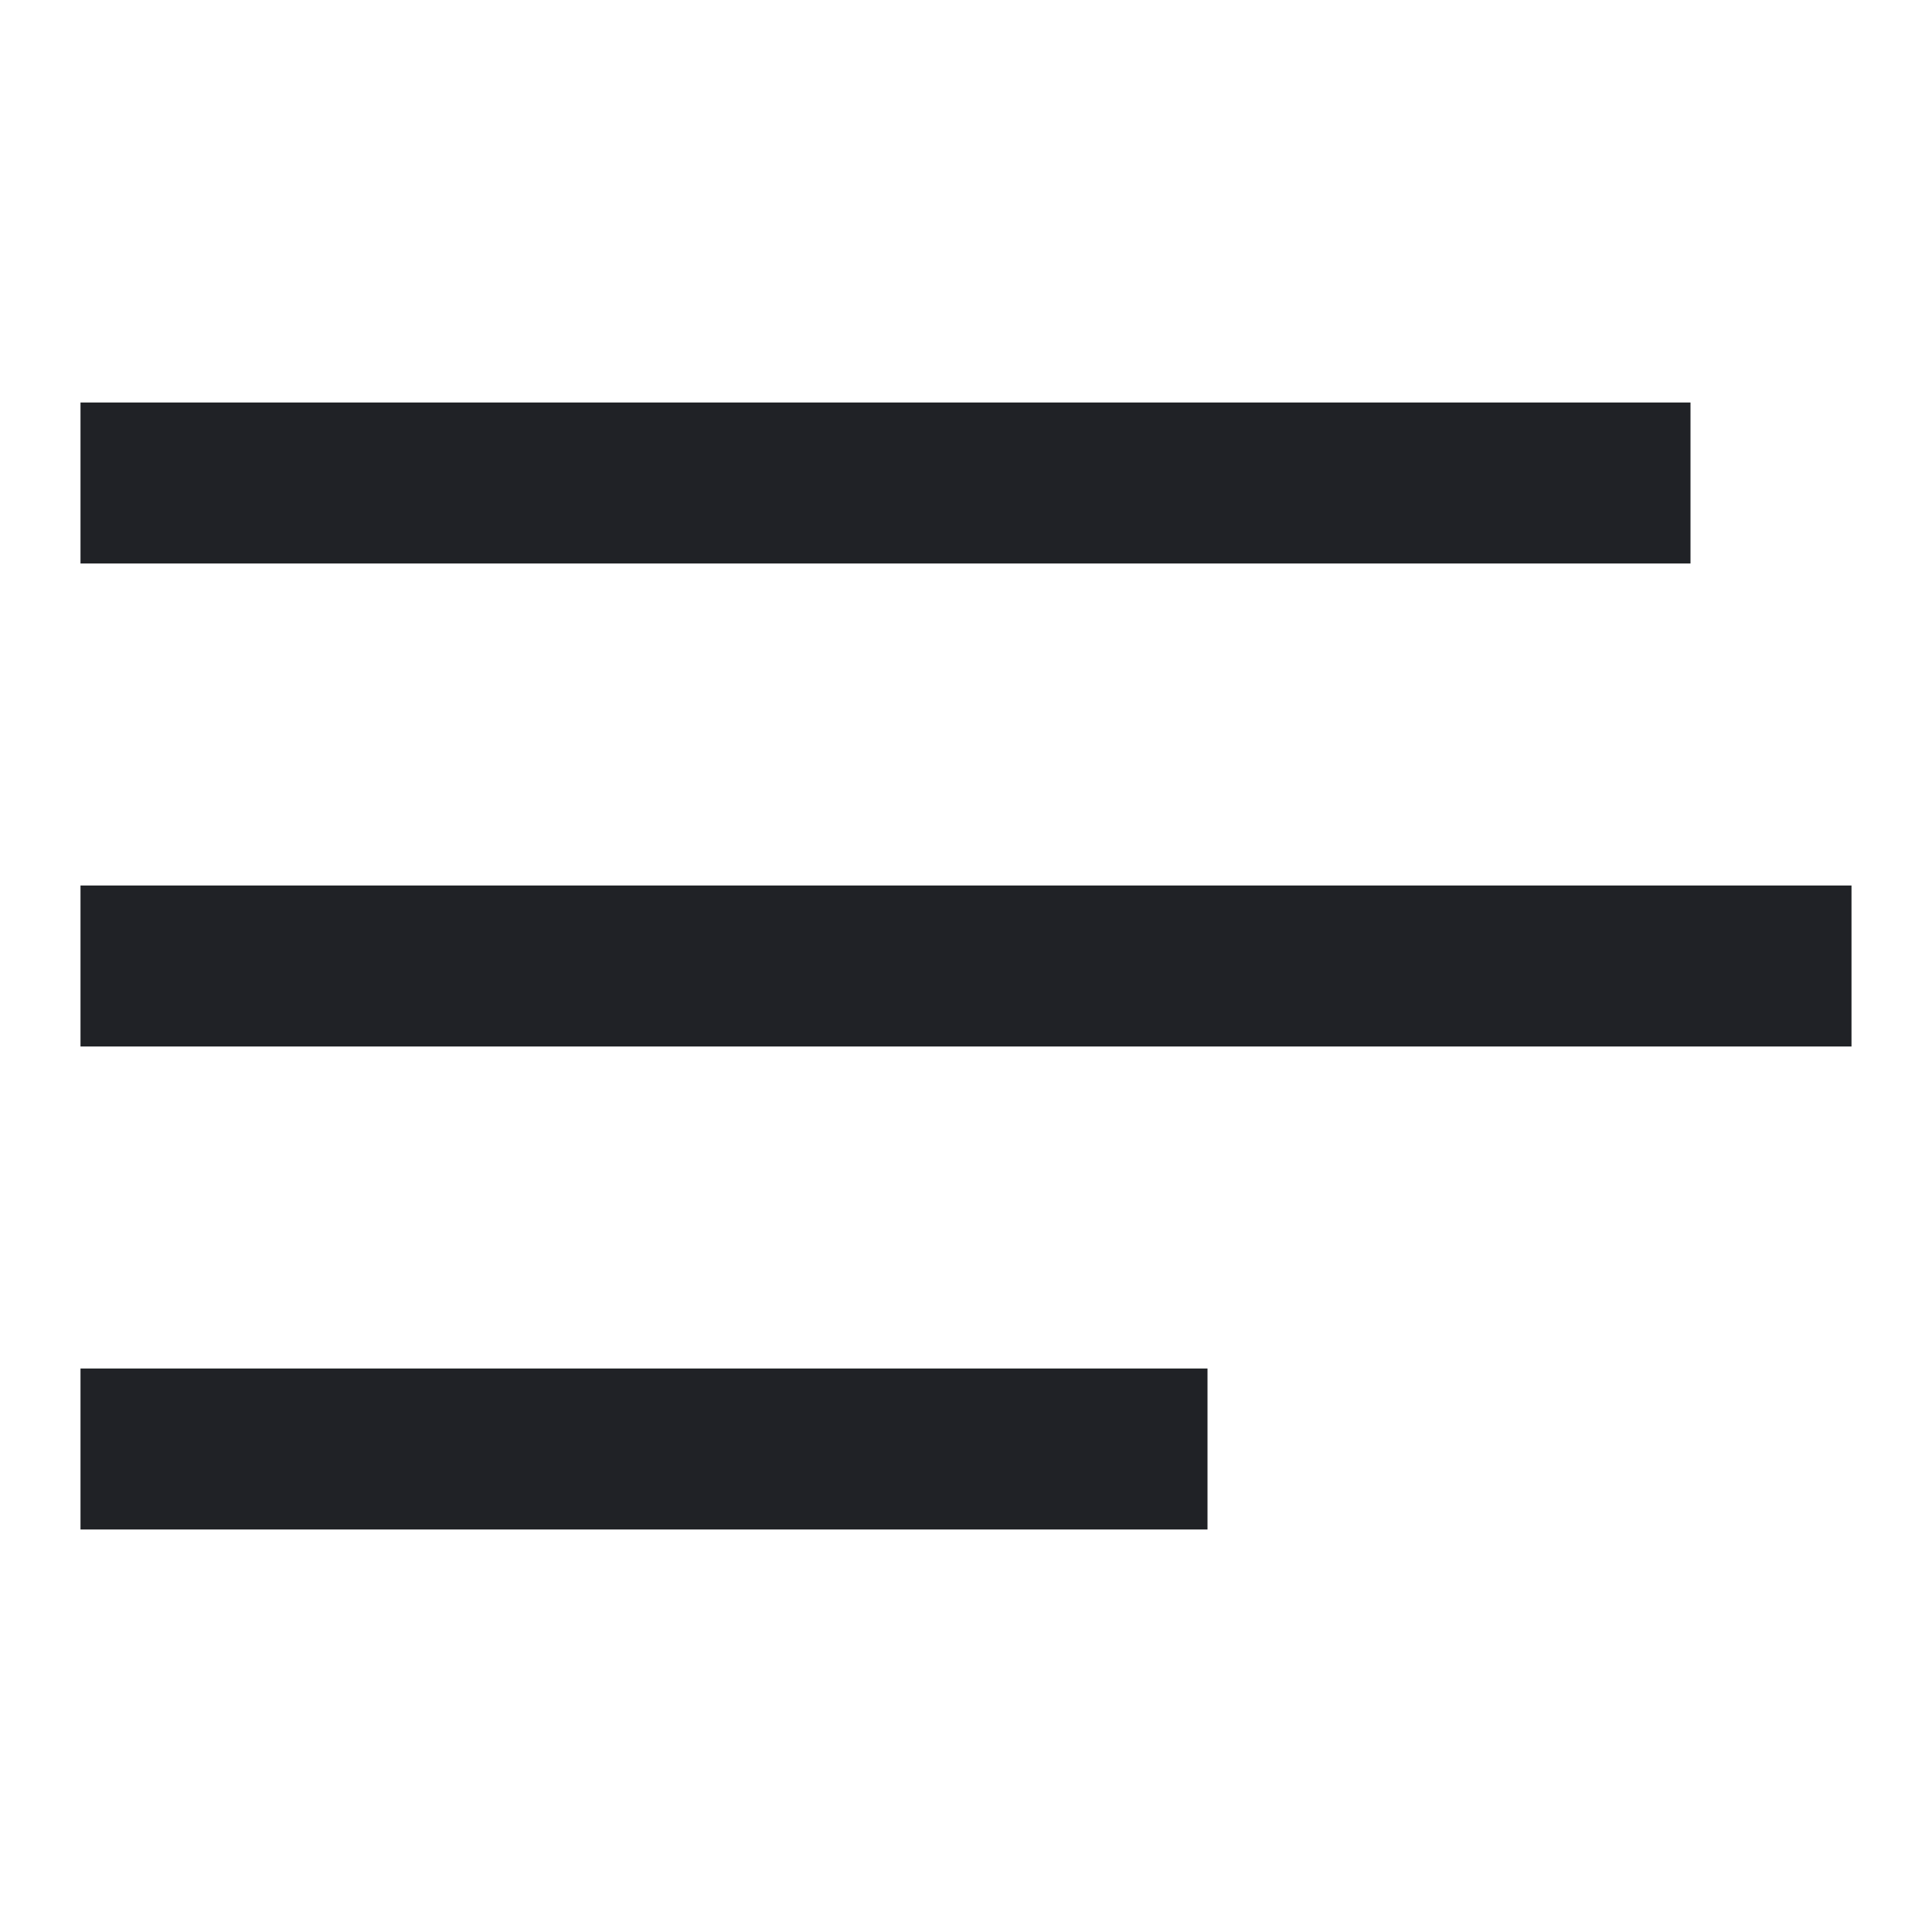 <svg width="24" height="24" viewBox="0 0 24 24" fill="none" xmlns="http://www.w3.org/2000/svg">
<rect x="1" y="5" width="20" height="2" fill="#202226"/>
<rect x="1" y="11" width="22" height="2" fill="#202226"/>
<rect x="1" y="17" width="14" height="2" fill="#202226"/>
</svg>
